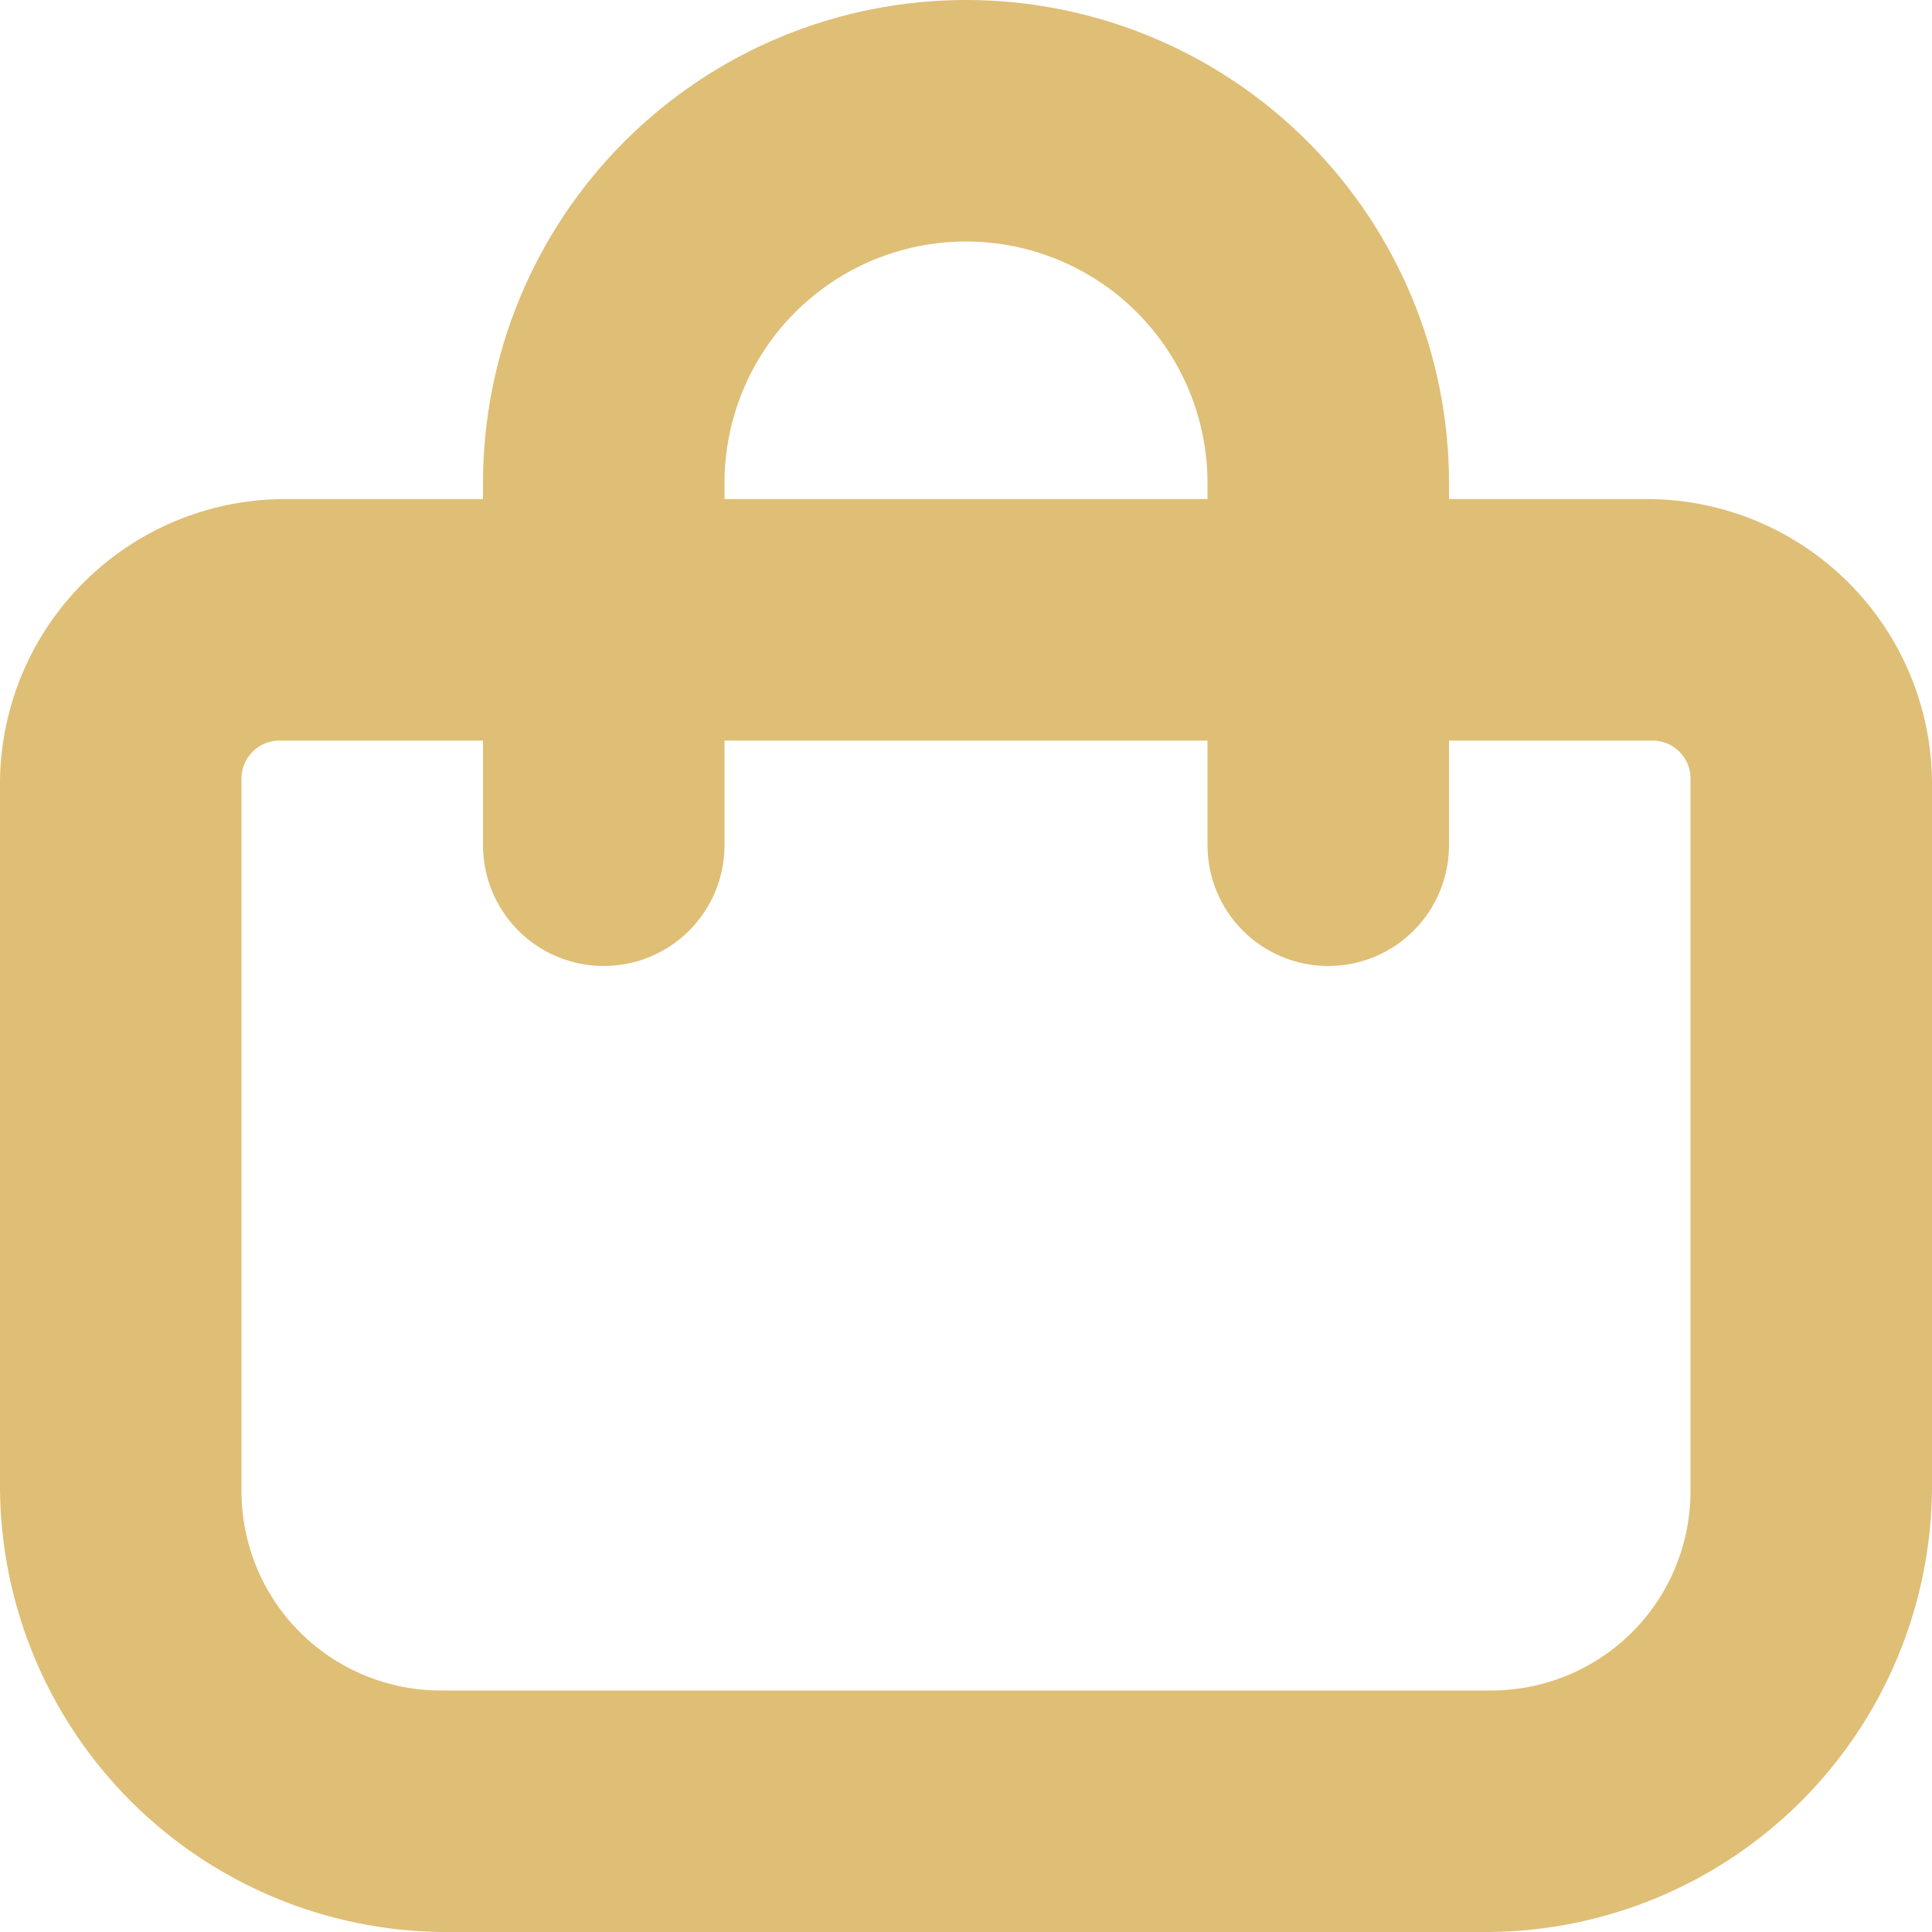 <svg width="30" height="30" viewBox="0 0 30 30" fill="none" xmlns="http://www.w3.org/2000/svg">
<g clip-path="url(#clip0_14_221)">
<path d="M25.625 7.75H22.5V7.5C22.5 5.511 21.71 3.603 20.303 2.197C18.897 0.79 16.989 0 15 0C13.011 0 11.103 0.79 9.697 2.197C8.29 3.603 7.5 5.511 7.5 7.5V7.75H4.375C3.219 7.764 2.114 8.229 1.297 9.047C0.479 9.864 0.014 10.969 0 12.125L0 23.125C0.016 24.943 0.745 26.683 2.031 27.969C3.317 29.255 5.057 29.984 6.875 30H23.125C24.943 29.984 26.683 29.255 27.969 27.969C29.255 26.683 29.984 24.943 30 23.125V12.125C29.986 10.969 29.521 9.864 28.703 9.047C27.886 8.229 26.781 7.764 25.625 7.75ZM11.25 7.5C11.25 6.505 11.645 5.552 12.348 4.848C13.052 4.145 14.005 3.75 15 3.75C15.995 3.75 16.948 4.145 17.652 4.848C18.355 5.552 18.75 6.505 18.75 7.5V7.75H11.25V7.5ZM26.25 23.125C26.254 23.537 26.176 23.945 26.02 24.326C25.865 24.707 25.635 25.053 25.344 25.344C25.053 25.635 24.707 25.865 24.326 26.02C23.945 26.176 23.537 26.254 23.125 26.25H6.875C6.463 26.254 6.055 26.176 5.674 26.02C5.293 25.865 4.947 25.635 4.656 25.344C4.365 25.053 4.135 24.707 3.98 24.326C3.824 23.945 3.746 23.537 3.75 23.125V12.125C3.745 12.042 3.758 11.958 3.787 11.88C3.817 11.802 3.863 11.731 3.922 11.672C3.981 11.613 4.052 11.567 4.13 11.537C4.208 11.508 4.292 11.495 4.375 11.5H7.5V13.125C7.5 13.622 7.698 14.099 8.049 14.451C8.401 14.803 8.878 15 9.375 15C9.872 15 10.349 14.803 10.701 14.451C11.053 14.099 11.25 13.622 11.25 13.125V11.5H18.75V13.125C18.75 13.622 18.948 14.099 19.299 14.451C19.651 14.803 20.128 15 20.625 15C21.122 15 21.599 14.803 21.951 14.451C22.302 14.099 22.5 13.622 22.5 13.125V11.5H25.625C25.708 11.495 25.792 11.508 25.87 11.537C25.948 11.567 26.019 11.613 26.078 11.672C26.137 11.731 26.183 11.802 26.213 11.88C26.242 11.958 26.255 12.042 26.25 12.125V23.125Z" fill="#DFBE76"/>
</g>
<defs>
<clipPath id="clip0_14_221">
<rect width="30" height="30" fill="white"/>
</clipPath>
</defs>
</svg>
